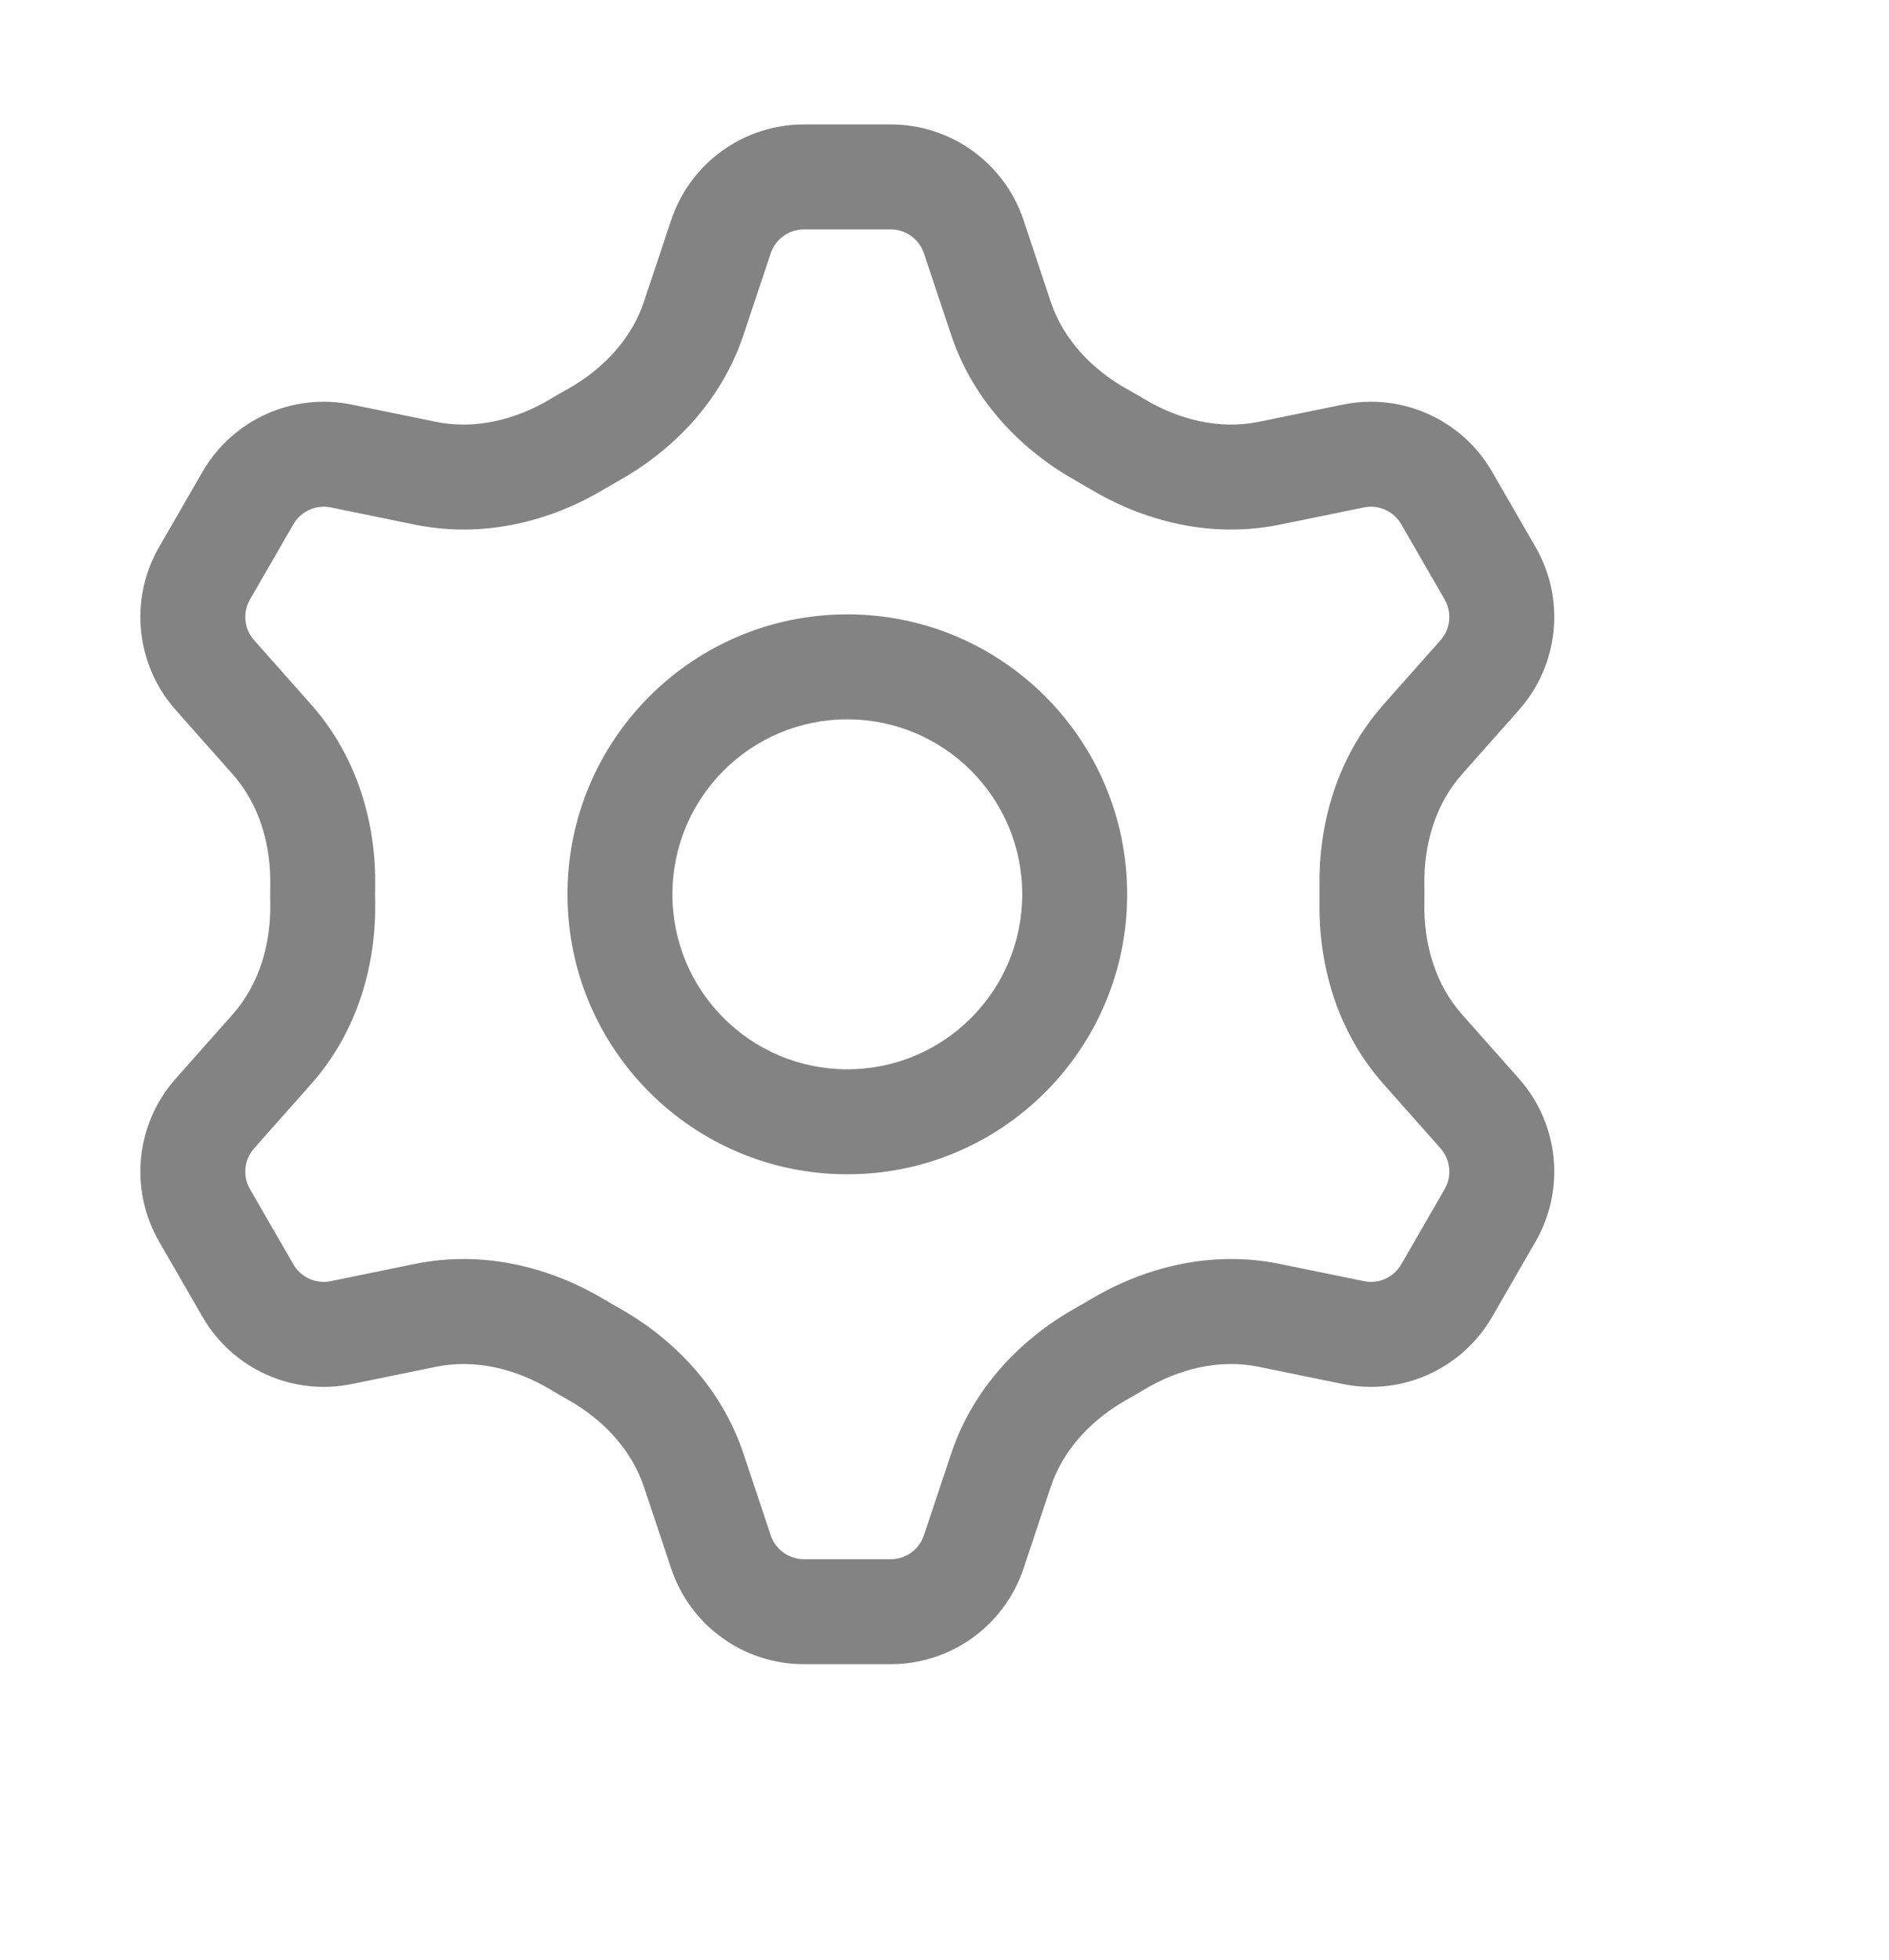 <svg width="27" height="28" viewBox="0 0 27 28" fill="none" xmlns="http://www.w3.org/2000/svg">
<path fill-rule="evenodd" clip-rule="evenodd" d="M12.111 15.278C13.492 15.278 14.611 14.159 14.611 12.778C14.611 11.397 13.492 10.278 12.111 10.278C10.73 10.278 9.611 11.397 9.611 12.778C9.611 14.159 10.73 15.278 12.111 15.278ZM16.111 12.778C16.111 14.987 14.32 16.778 12.111 16.778C9.902 16.778 8.111 14.987 8.111 12.778C8.111 10.569 9.902 8.778 12.111 8.778C14.32 8.778 16.111 10.569 16.111 12.778Z" fill="#838383"/>
<path fill-rule="evenodd" clip-rule="evenodd" d="M11.016 3.62L10.628 4.782C10.302 5.763 9.584 6.457 8.833 6.875C8.769 6.911 8.706 6.948 8.643 6.985C7.904 7.429 6.943 7.703 5.929 7.496L4.728 7.25C4.517 7.207 4.302 7.304 4.194 7.49L3.573 8.566C3.466 8.752 3.489 8.986 3.632 9.147L4.447 10.066C5.131 10.838 5.376 11.805 5.363 12.666C5.361 12.741 5.361 12.815 5.363 12.89C5.376 13.751 5.131 14.718 4.447 15.489L3.632 16.408C3.489 16.569 3.466 16.804 3.573 16.99L4.194 18.066C4.302 18.252 4.517 18.349 4.728 18.305L5.929 18.059C6.943 17.852 7.904 18.127 8.643 18.57C8.706 18.608 8.769 18.645 8.833 18.68C9.584 19.098 10.302 19.793 10.628 20.773L11.016 21.936C11.084 22.14 11.275 22.278 11.49 22.278H12.732C12.947 22.278 13.138 22.14 13.206 21.936L13.594 20.773C13.921 19.793 14.638 19.098 15.389 18.68C15.453 18.645 15.517 18.608 15.579 18.57C16.318 18.127 17.279 17.852 18.293 18.059L19.495 18.305C19.705 18.349 19.92 18.252 20.028 18.066L20.649 16.99C20.756 16.804 20.733 16.569 20.59 16.408L19.775 15.489C19.091 14.718 18.846 13.751 18.86 12.89C18.861 12.815 18.861 12.741 18.86 12.666C18.846 11.805 19.091 10.838 19.775 10.066L20.59 9.147C20.733 8.986 20.756 8.752 20.649 8.566L20.028 7.49C19.92 7.304 19.705 7.207 19.495 7.25L18.293 7.496C17.279 7.703 16.318 7.429 15.579 6.985C15.517 6.948 15.453 6.911 15.389 6.875C14.638 6.457 13.921 5.763 13.594 4.782L13.206 3.62C13.138 3.416 12.947 3.278 12.732 3.278H11.49C11.275 3.278 11.084 3.416 11.016 3.62ZM9.205 4.308C9.023 4.855 8.607 5.285 8.103 5.565C8.025 5.608 7.948 5.653 7.871 5.699C7.376 5.996 6.795 6.142 6.23 6.027L5.028 5.781C4.185 5.608 3.326 5.994 2.895 6.74L2.274 7.816C1.844 8.561 1.939 9.498 2.51 10.143L3.325 11.062C3.707 11.492 3.872 12.067 3.863 12.642C3.861 12.733 3.861 12.823 3.863 12.913C3.872 13.489 3.707 14.063 3.325 14.494L2.51 15.413C1.939 16.057 1.844 16.994 2.274 17.74L2.895 18.816C3.326 19.561 4.185 19.948 5.028 19.775L6.23 19.529C6.795 19.413 7.376 19.559 7.871 19.856C7.948 19.902 8.025 19.947 8.103 19.991C8.607 20.271 9.023 20.701 9.205 21.248L9.593 22.41C9.865 23.227 10.629 23.778 11.49 23.778H12.732C13.593 23.778 14.357 23.227 14.63 22.41L15.017 21.248C15.199 20.701 15.615 20.271 16.119 19.991C16.197 19.947 16.275 19.902 16.351 19.856C16.846 19.559 17.427 19.413 17.992 19.529L19.194 19.775C20.037 19.948 20.896 19.561 21.327 18.816L21.948 17.74C22.378 16.994 22.283 16.057 21.712 15.413L20.897 14.494C20.515 14.063 20.35 13.489 20.359 12.913C20.361 12.823 20.361 12.733 20.359 12.642C20.35 12.067 20.515 11.492 20.897 11.062L21.712 10.143C22.283 9.498 22.378 8.561 21.948 7.816L21.327 6.74C20.896 5.994 20.037 5.608 19.194 5.781L17.992 6.027C17.427 6.142 16.846 5.996 16.351 5.699C16.275 5.653 16.197 5.608 16.119 5.565C15.615 5.285 15.199 4.855 15.017 4.308L14.63 3.145C14.357 2.329 13.593 1.778 12.732 1.778H11.49C10.629 1.778 9.865 2.329 9.593 3.145L9.205 4.308Z" fill="#838383"/>
</svg>
